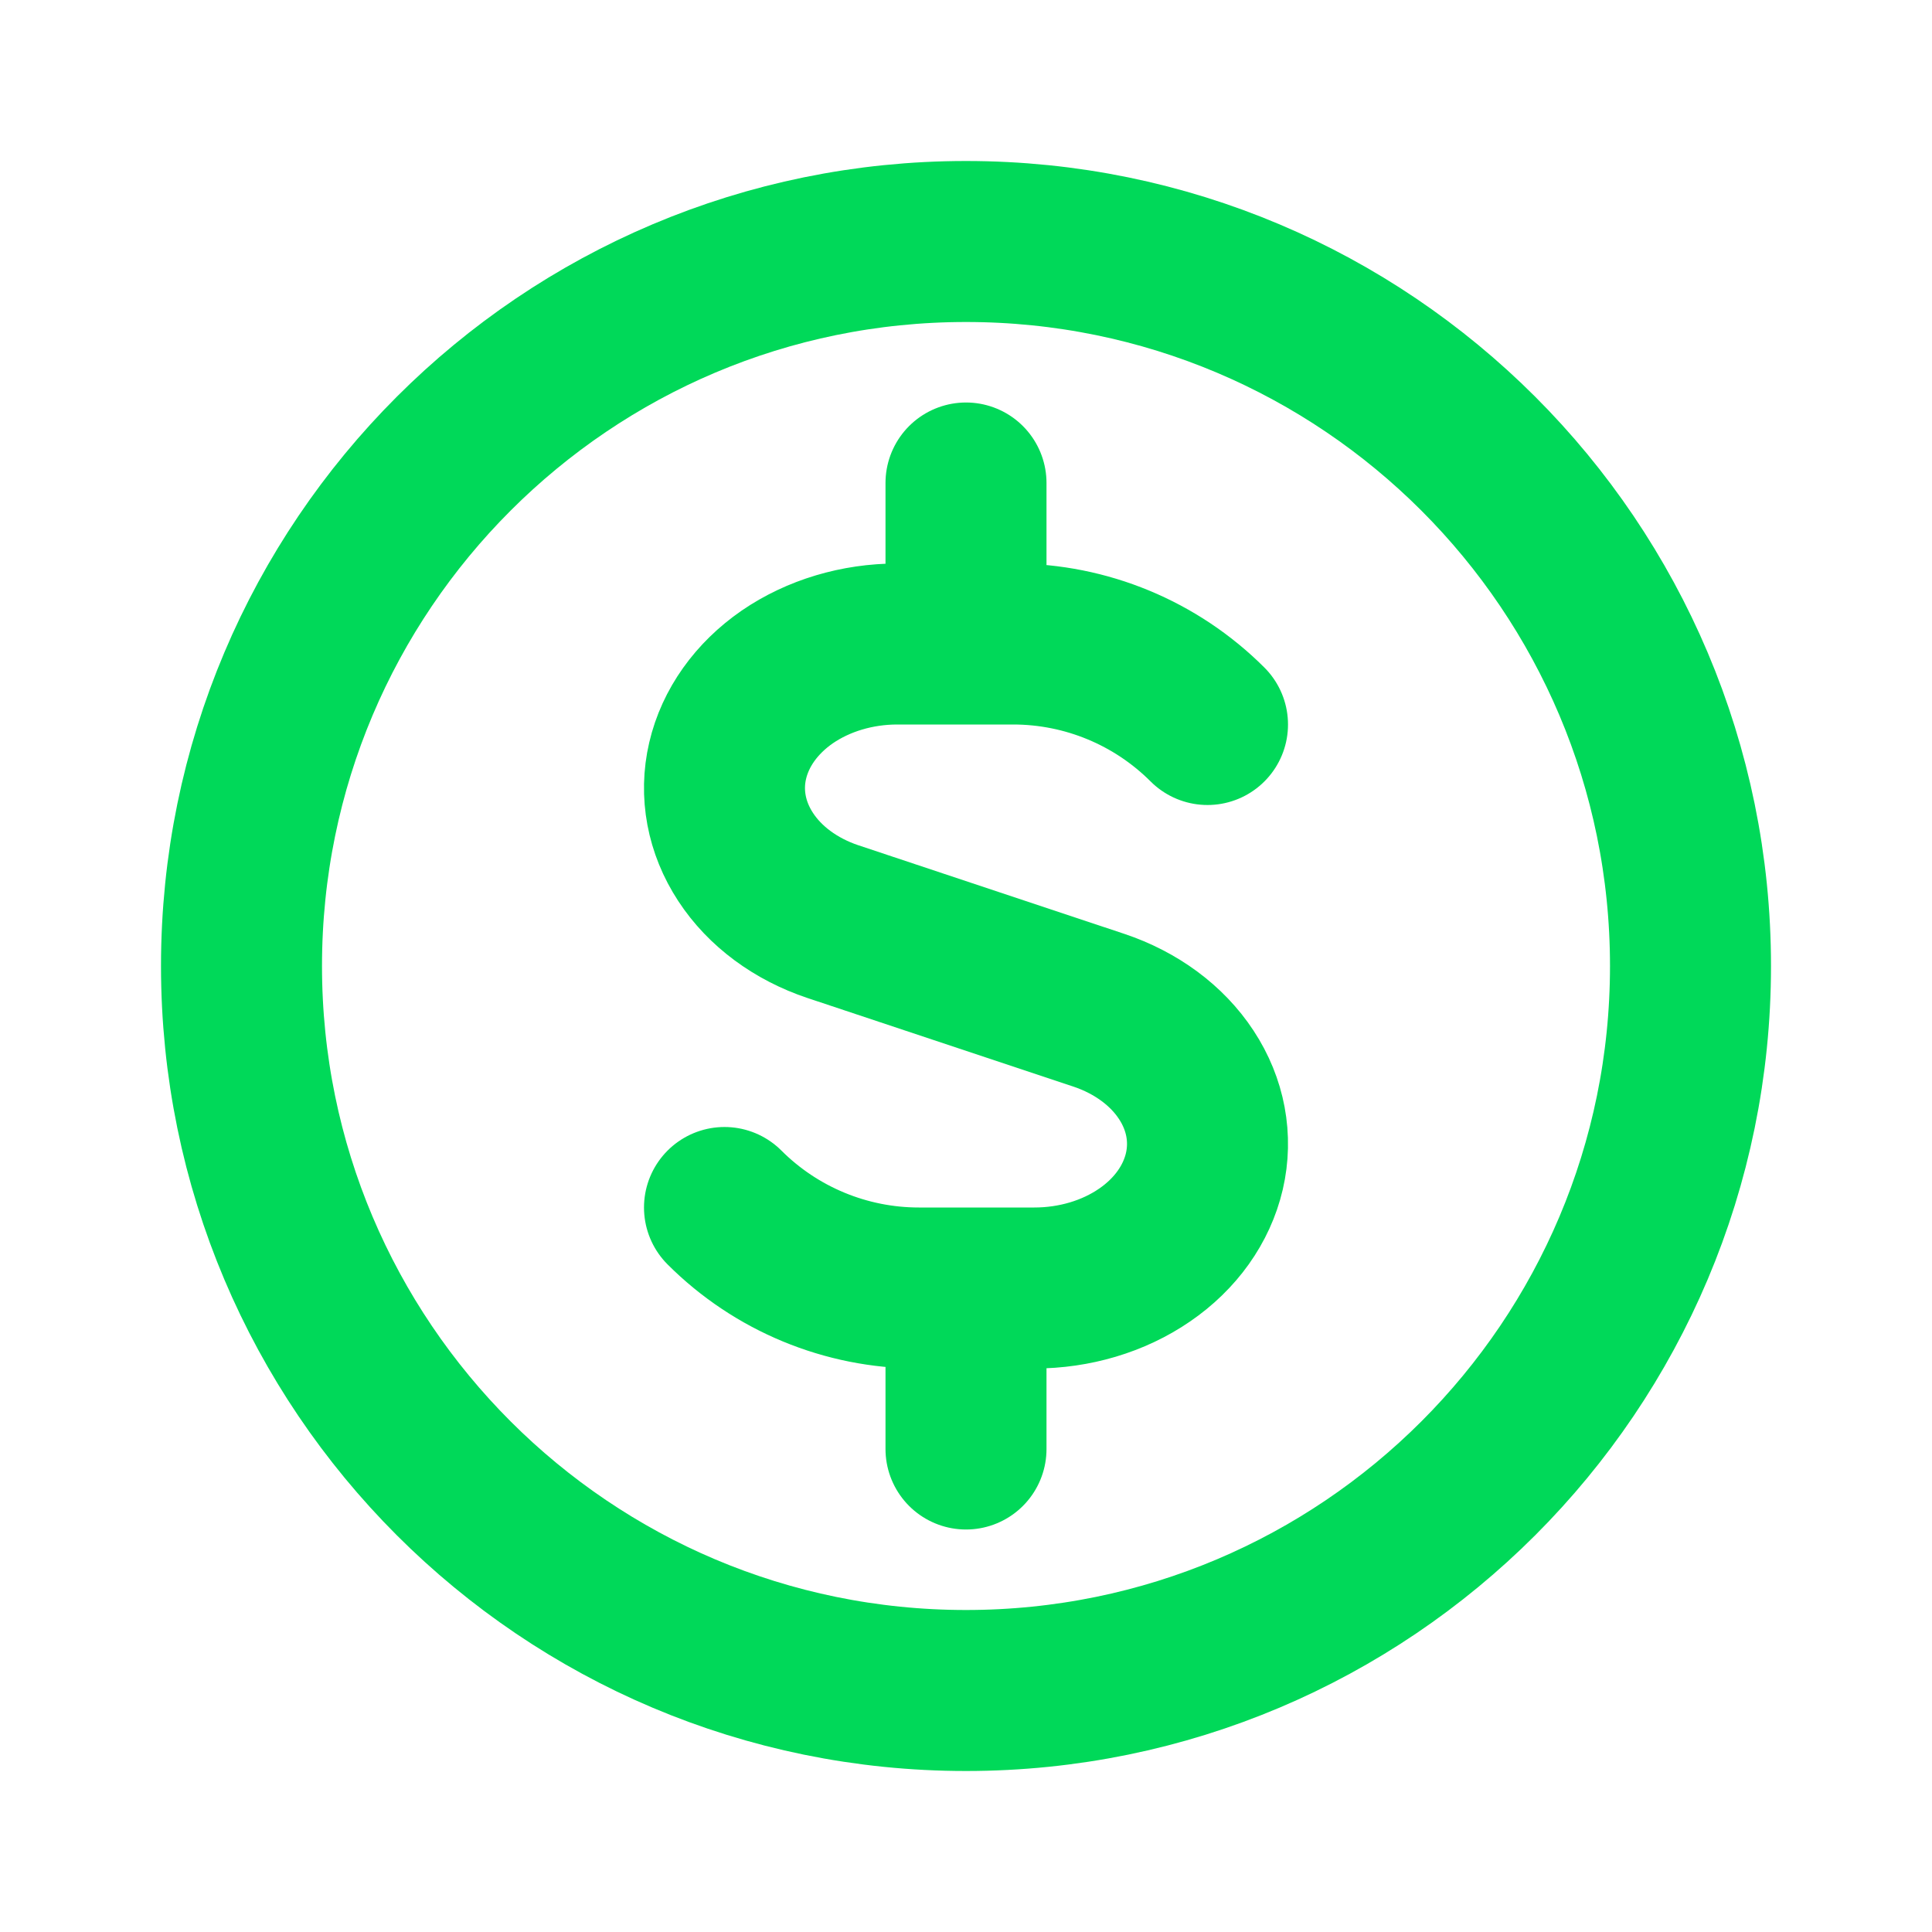 <svg width="24" height="24" viewBox="0 0 24 24" fill="none" xmlns="http://www.w3.org/2000/svg">
<path d="M12 21C16.971 21 21 16.971 21 12C21 7.029 16.971 3 12 3C7.029 3 3 7.029 3 12C3 16.971 7.029 21 12 21Z" stroke="#00D959" stroke-width="2" stroke-linecap="round" stroke-linejoin="round"/>
<path d="M15 9C14.36 8.36 13.491 8 12.586 8L11.147 8C10.648 8 10.165 8.145 9.78 8.409C9.396 8.674 9.134 9.042 9.039 9.45C8.944 9.857 9.023 10.28 9.262 10.645C9.5 11.01 9.884 11.294 10.347 11.449L13.649 12.549C14.113 12.704 14.498 12.988 14.737 13.353C14.977 13.718 15.056 14.141 14.961 14.55C14.866 14.958 14.604 15.327 14.218 15.591C13.833 15.856 13.348 16 12.849 16L11.414 16C10.509 16 9.64 15.64 9 15M12 7V6M12 18V17" stroke="#00D959" stroke-width="2" stroke-linecap="round" stroke-linejoin="round"/>
</svg>
